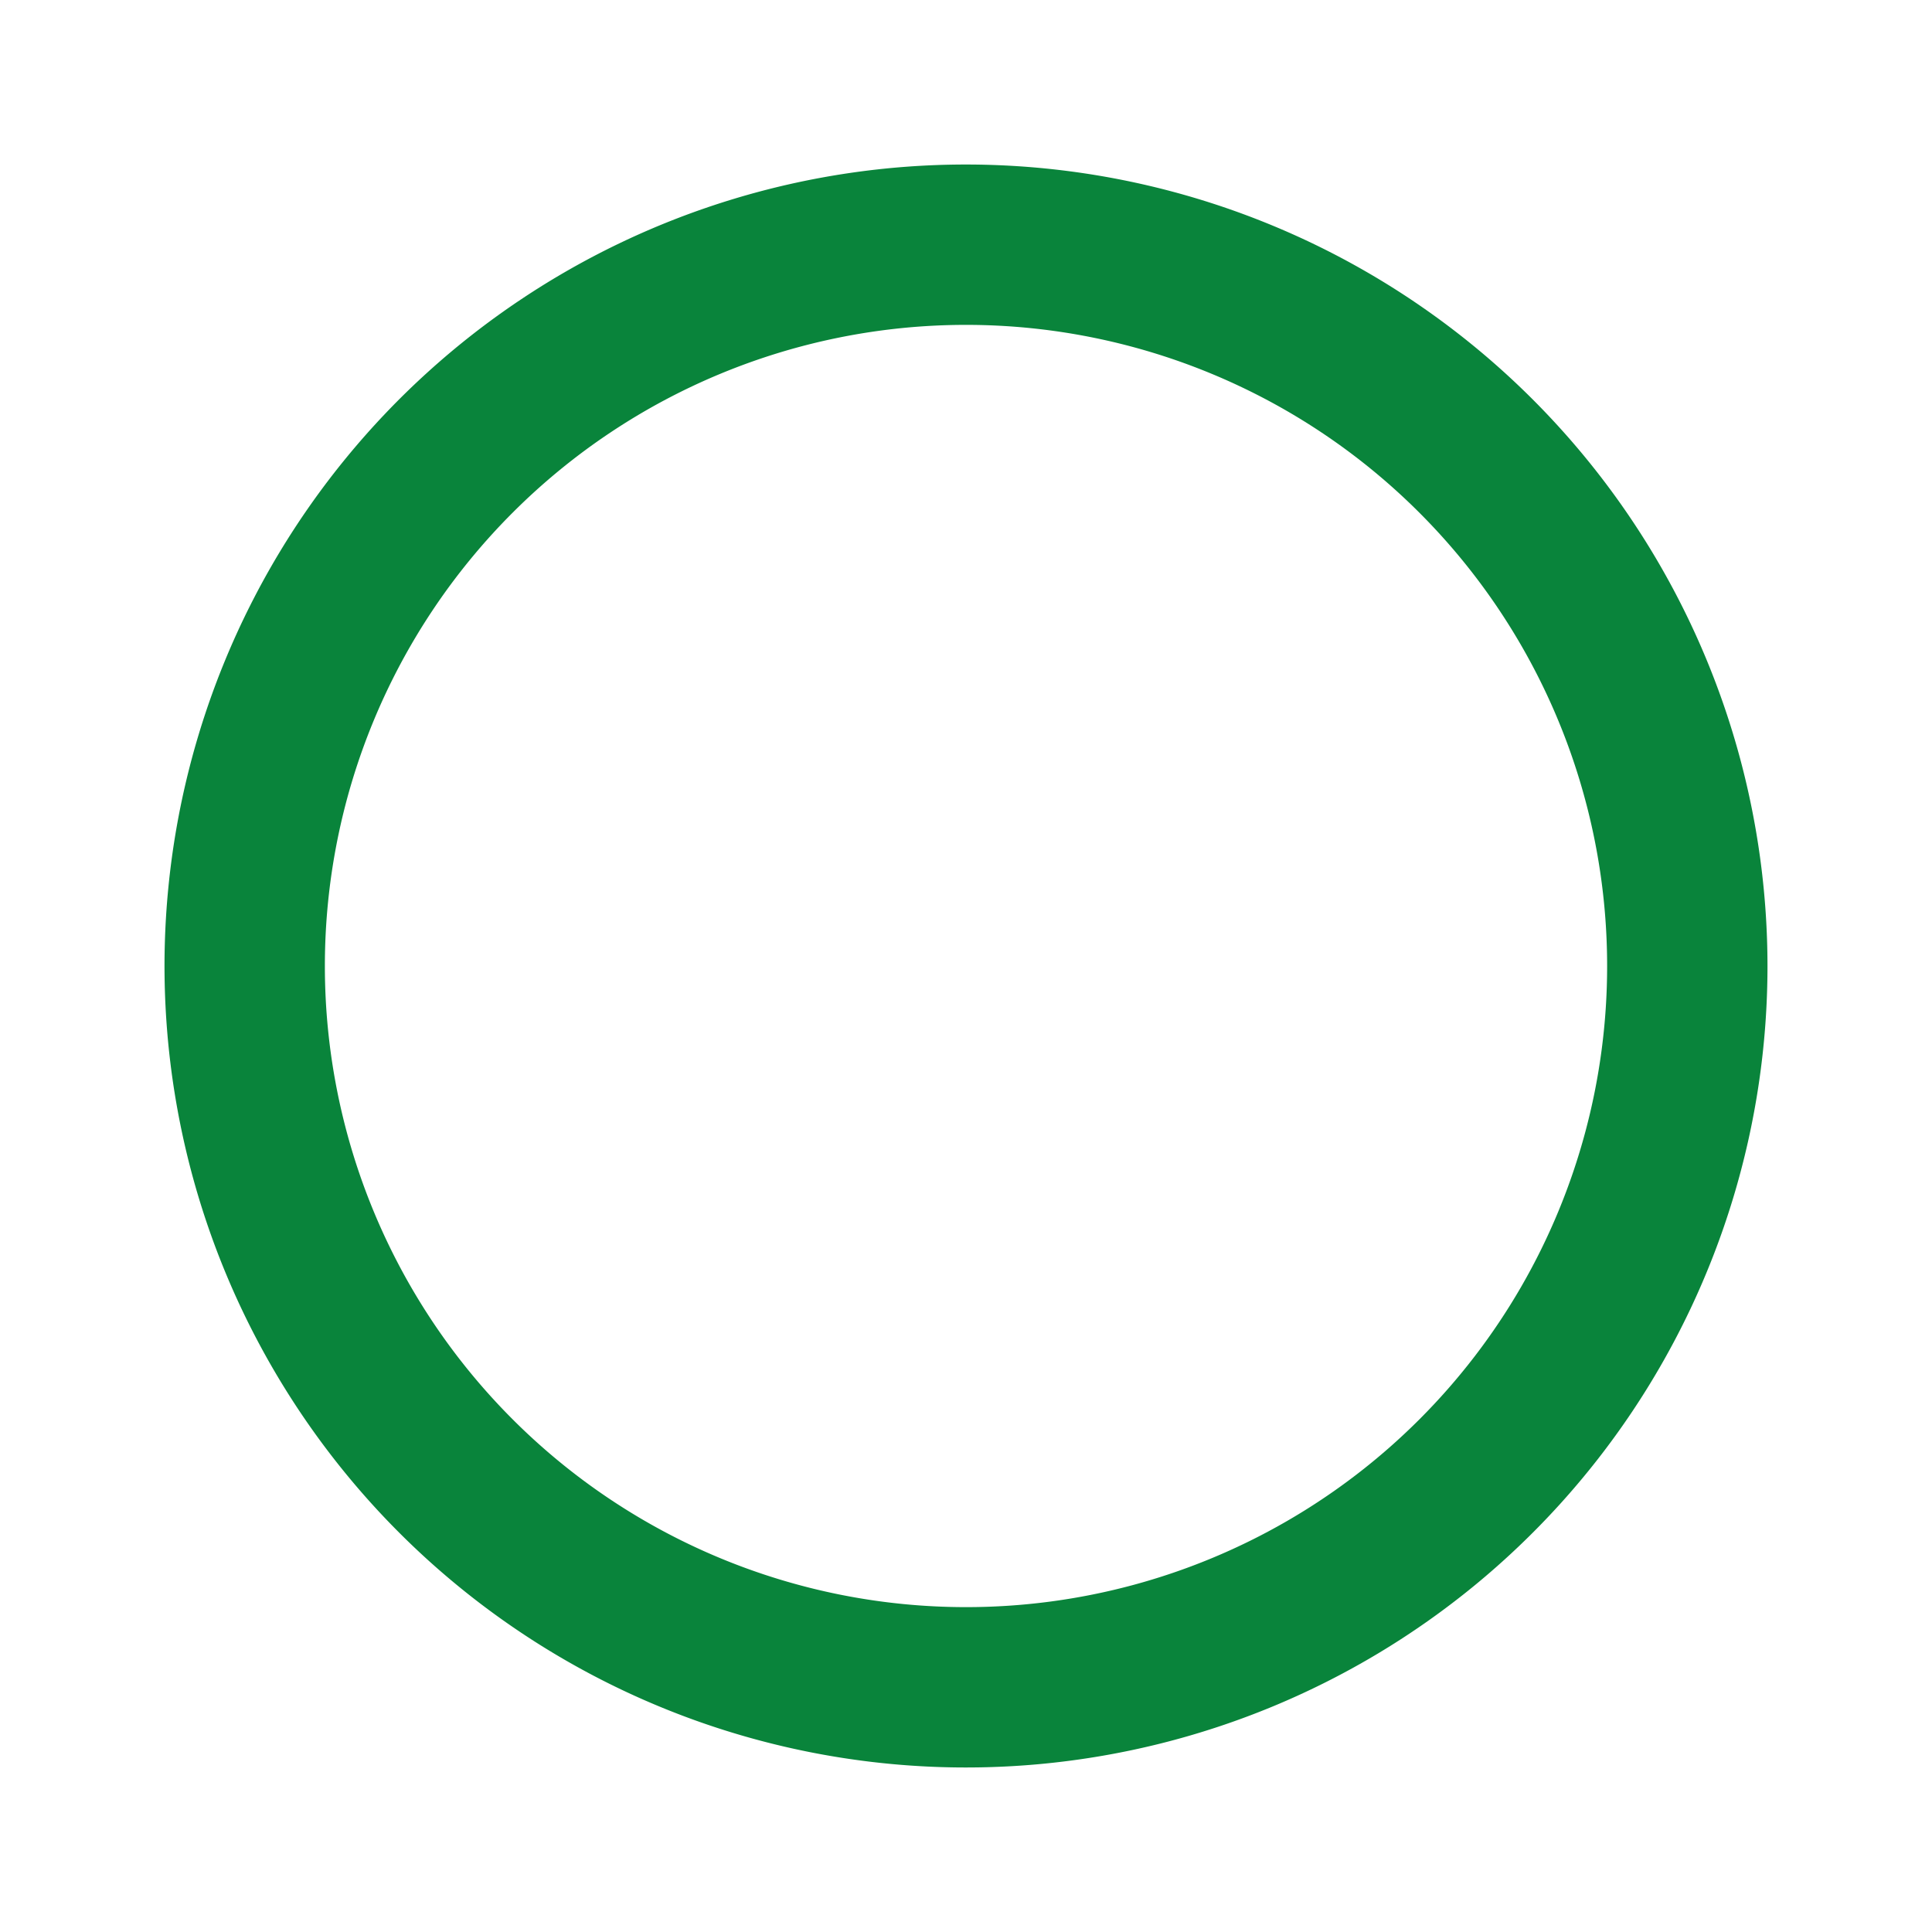 <svg id="radiob-uncheck-enabled" xmlns="http://www.w3.org/2000/svg" width="13" height="13" viewBox="0 0 13 13">
  <path id="Trazado_2591" data-name="Trazado 2591" d="M0,0H13V13H0Z" fill="none"/>
  <path id="Trazado_2592" data-name="Trazado 2592" d="M7.393,2a5.393,5.393,0,1,0,5.393,5.393A5.395,5.395,0,0,0,7.393,2Zm0,9.707a4.314,4.314,0,1,1,4.314-4.314A4.313,4.313,0,0,1,7.393,11.707Z" transform="translate(-0.893 -0.893)" fill="#09843B"/>
</svg>
